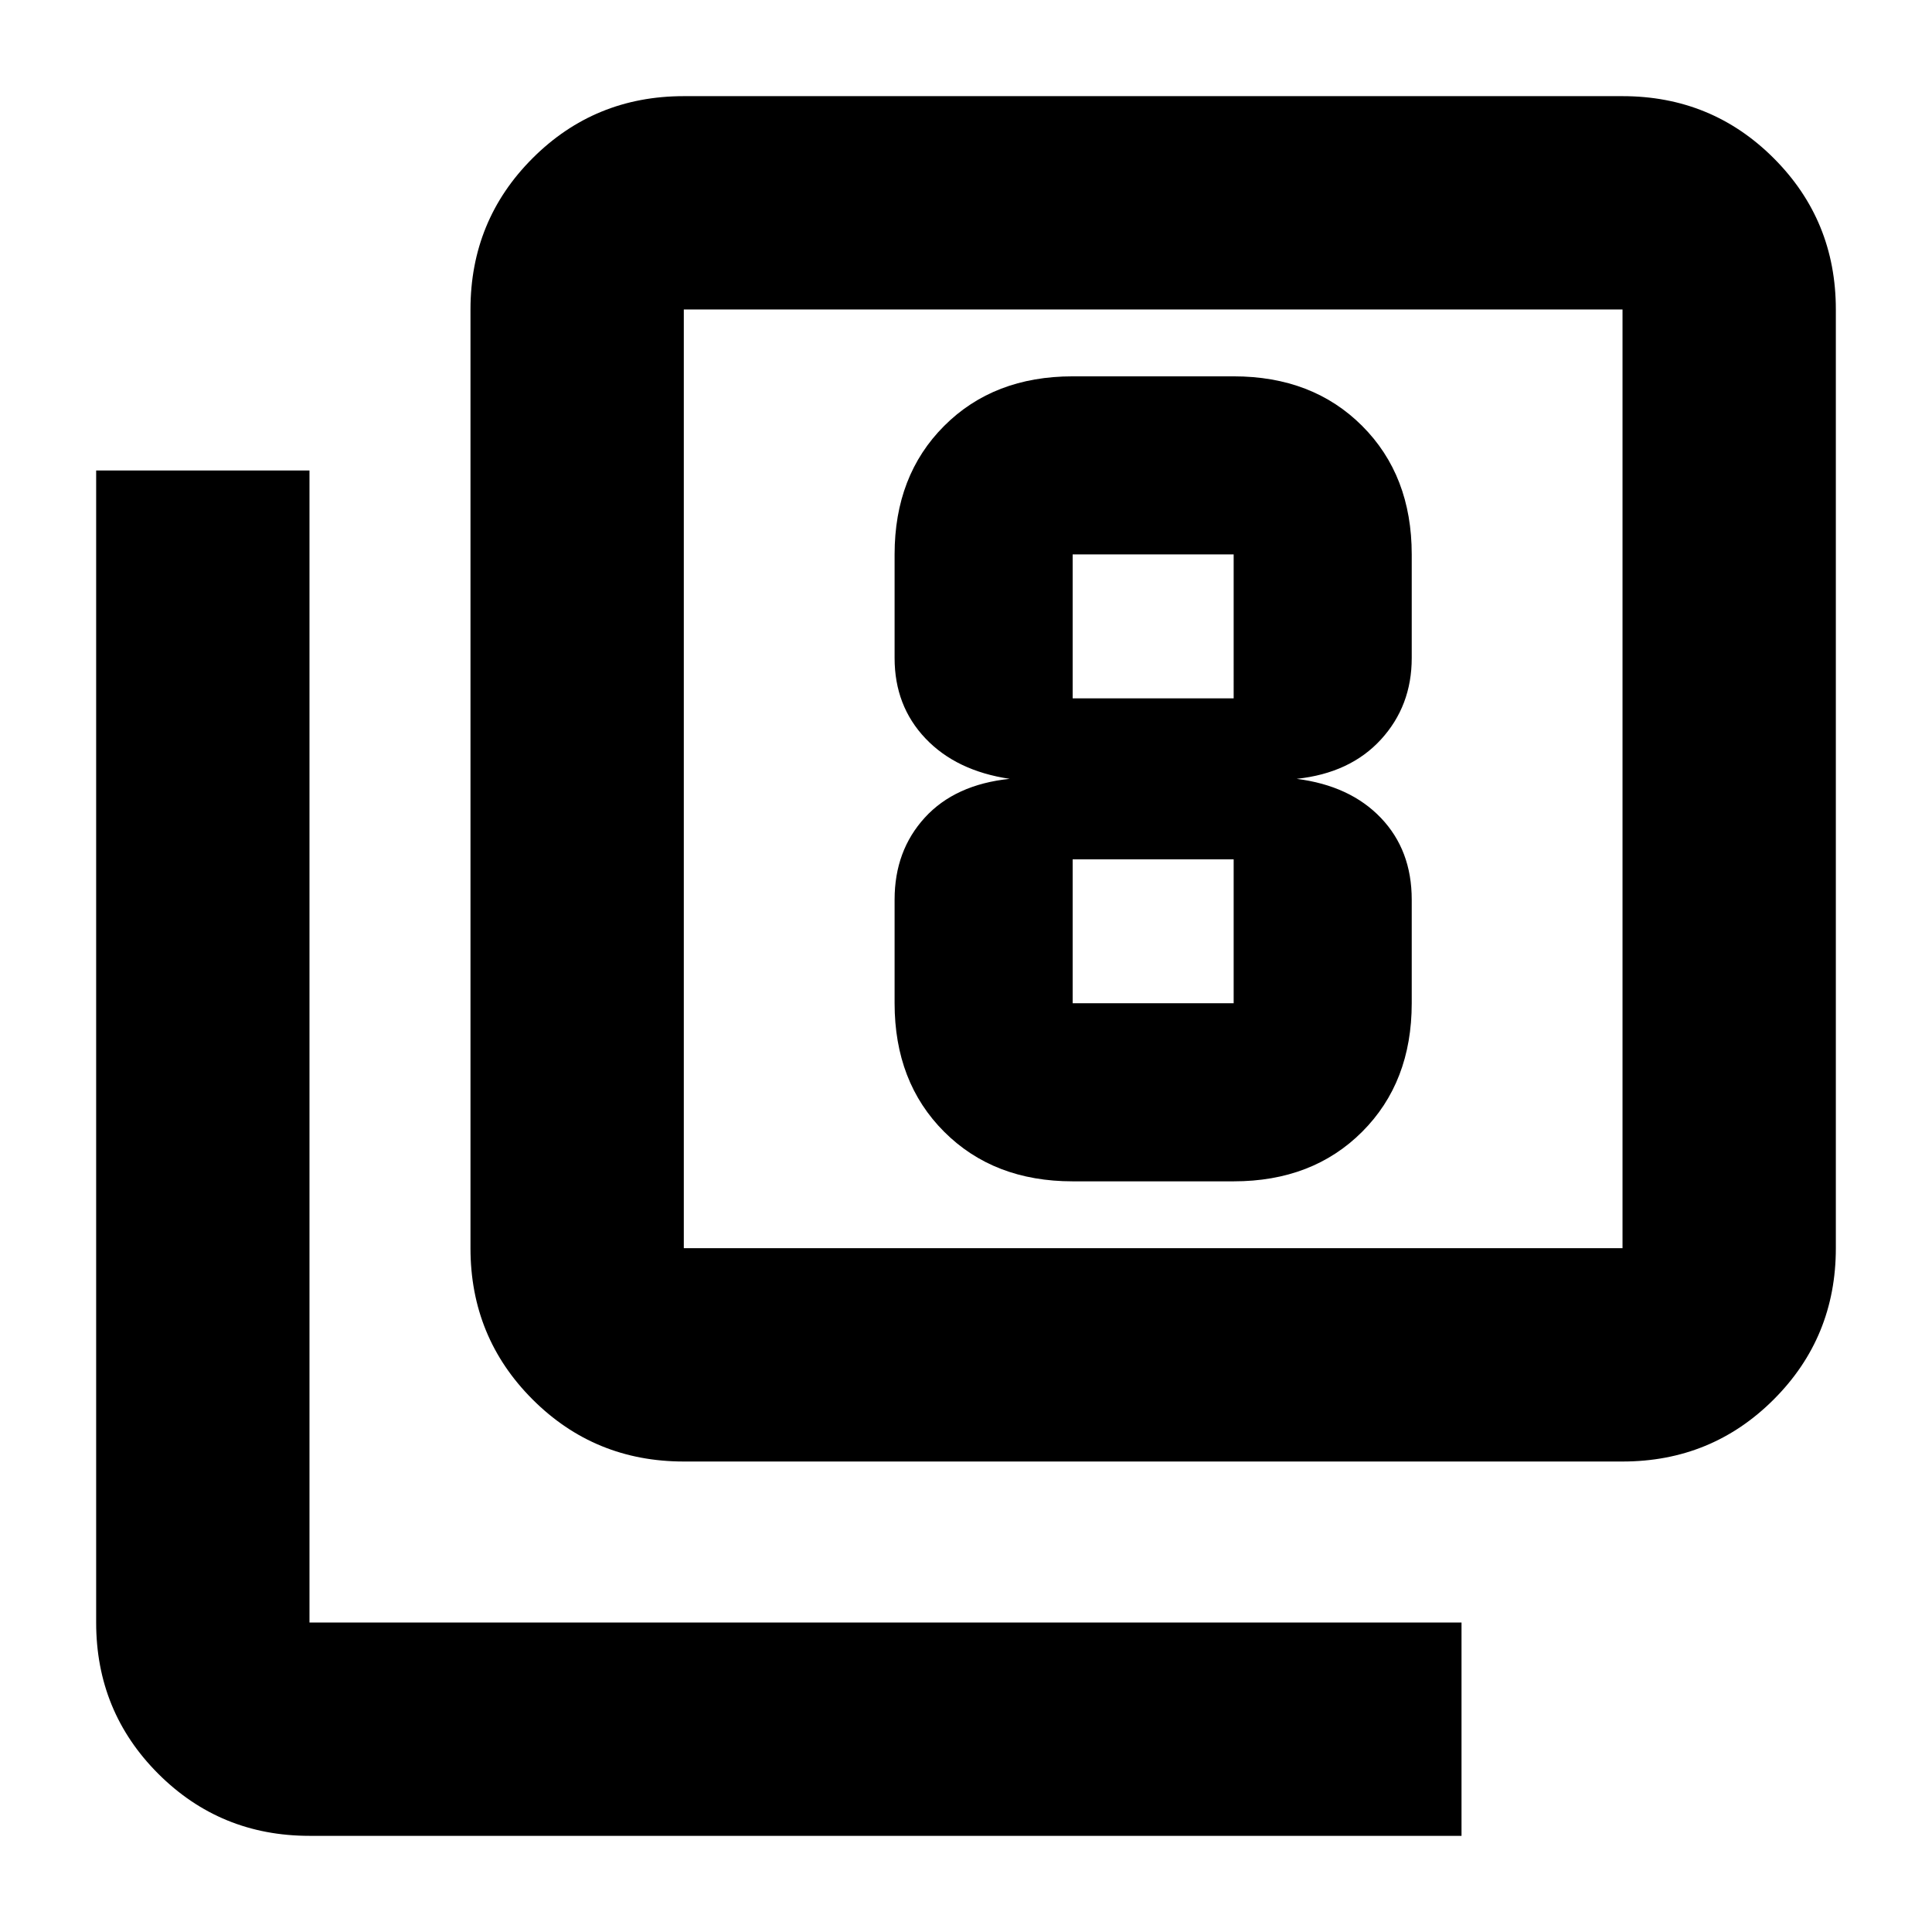 <svg xmlns="http://www.w3.org/2000/svg" height="24" viewBox="0 -960 960 960" width="24"><path d="M533-373h80q39.22 0 63.85-24.63 24.63-24.63 24.63-63.85V-513q0-24.53-15.3-40.57-15.31-16.04-41.87-19.43 26.56-2.83 41.87-19.54 15.3-16.72 15.3-40.46v-51.52q0-39.22-24.63-63.85Q652.22-773 613-773h-80q-39.22 0-63.85 24.63-24.63 24.63-24.63 63.85V-633q0 23.74 15.31 39.89 15.3 16.15 41.87 20.11-27.13 2.83-42.16 19.26-15.02 16.44-15.02 40.74v51.52q0 39.22 24.63 63.85Q493.78-373 533-373Zm0-311.52h80V-613h-80v-71.52Zm0 223.04V-533h80v71.52h-80Zm-193.22 227.7q-44.3 0-75.15-30.85-30.85-30.85-30.85-75.15v-466.44q0-44.3 30.85-75.15 30.85-30.85 75.15-30.85h466.44q44.3 0 75.15 30.85 30.85 30.85 30.85 75.15v466.44q0 44.3-30.85 75.15-30.85 30.85-75.15 30.85H339.78Zm0-106h466.44v-466.44H339.78v466.44Zm-186 292q-44.3 0-75.15-30.85-30.85-30.85-30.85-75.15v-572.44h106v572.44h572.44v106H153.78Zm186-758.44v466.44-466.44Z"/></svg>